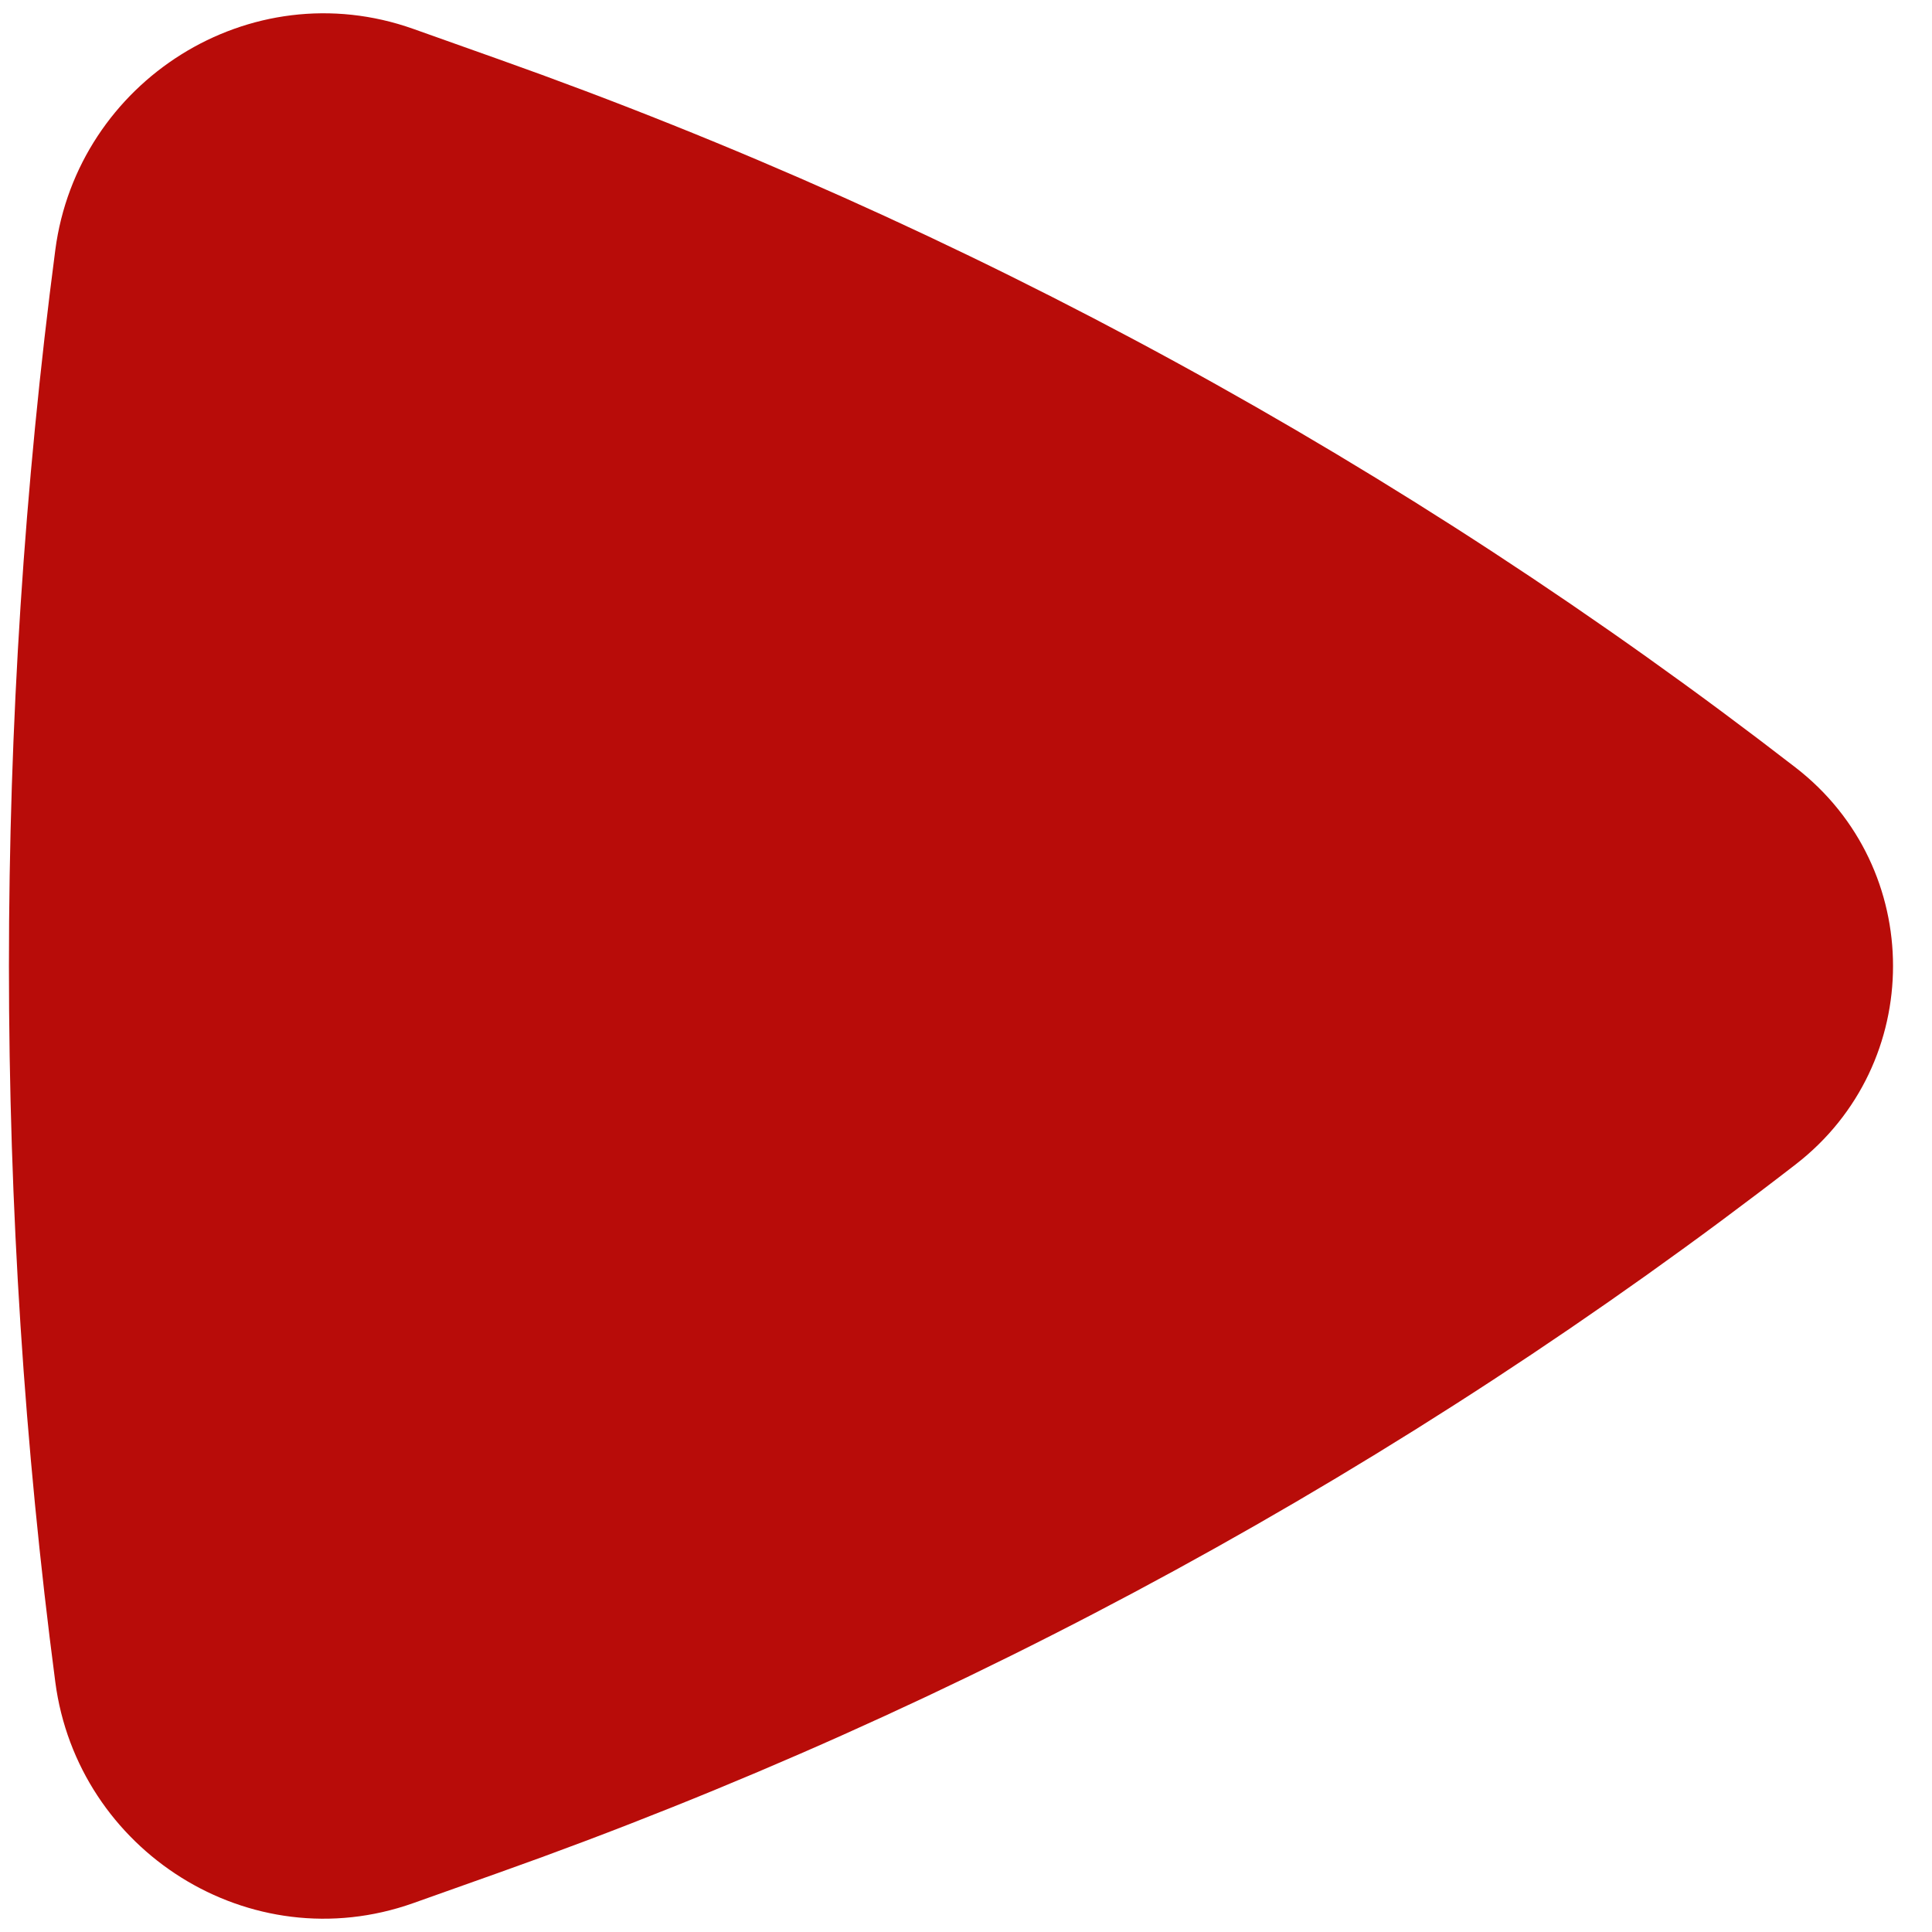 <svg width="16" height="16" viewBox="0 0 16 16" fill="none" xmlns="http://www.w3.org/2000/svg">
<path d="M14.871 9.643C15.946 8.811 15.946 7.189 14.871 6.357C11.624 3.845 7.998 1.864 4.128 0.49L3.422 0.239C2.069 -0.241 0.641 0.674 0.458 2.07C-0.054 5.97 -0.054 10.03 0.458 13.93C0.641 15.326 2.069 16.241 3.422 15.761L4.128 15.51C7.998 14.136 11.624 12.155 14.871 9.643Z" fill="#B80C09"/>
</svg>
